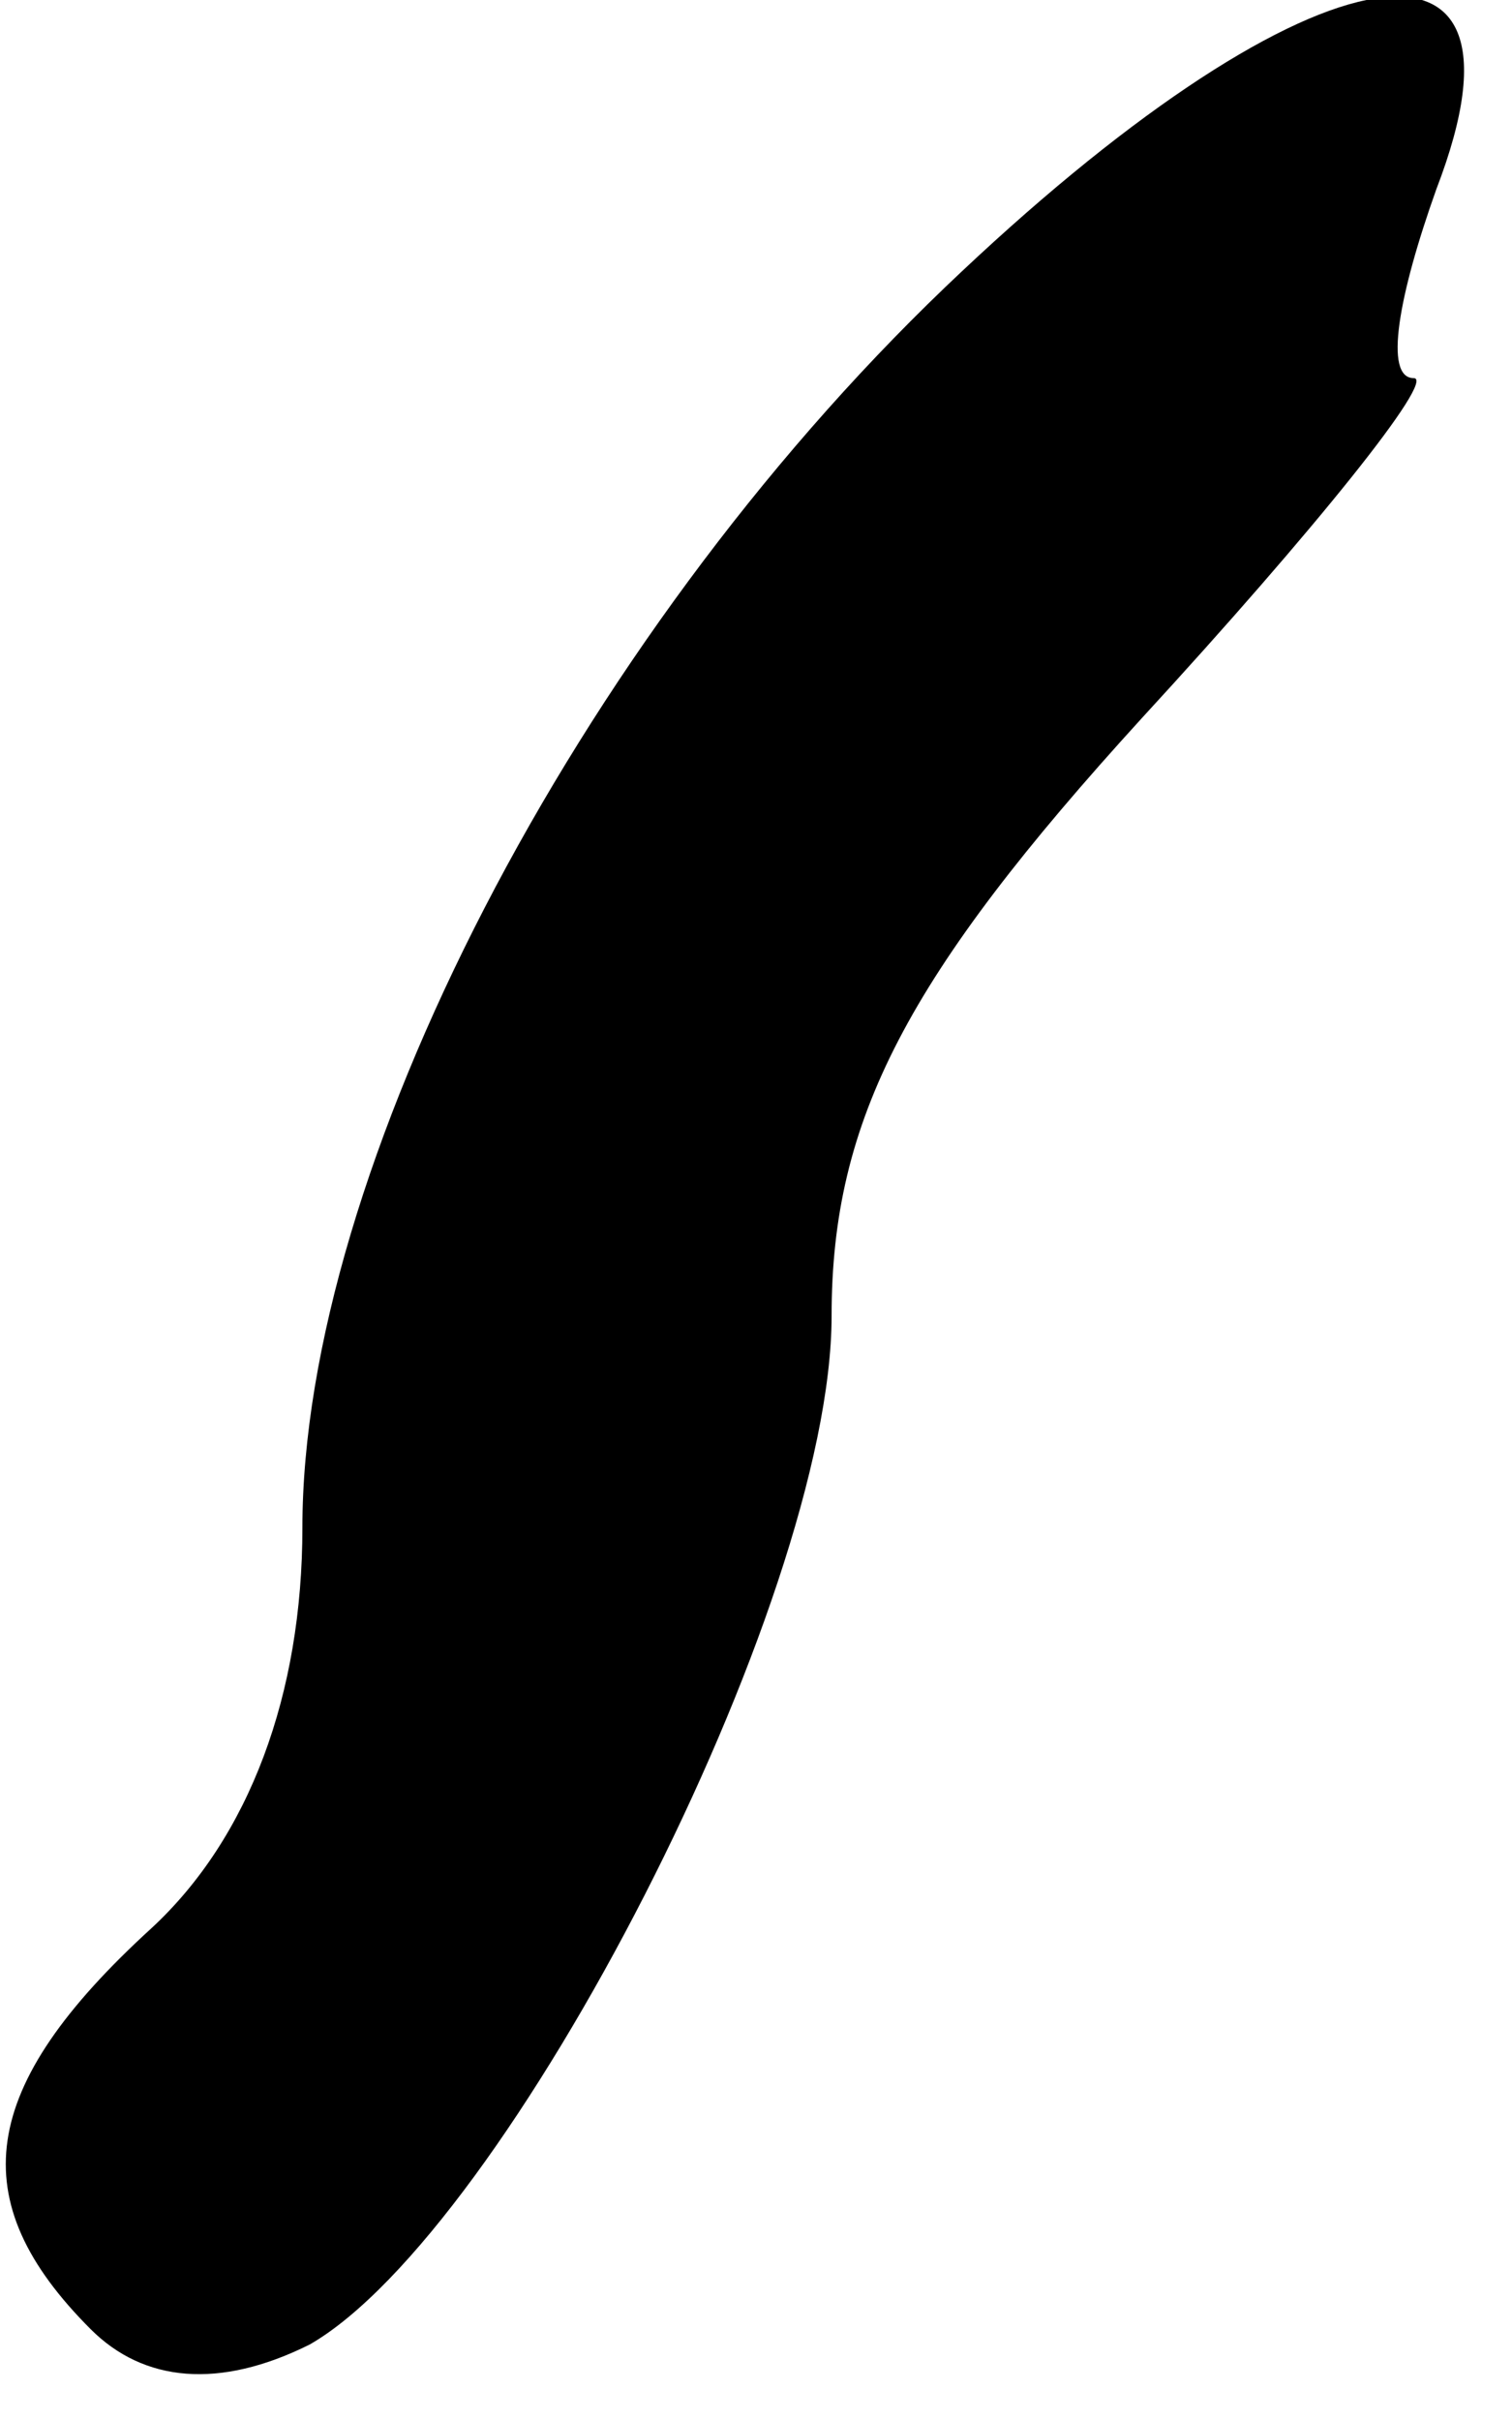 <?xml version="1.0" standalone="no"?>
<!DOCTYPE svg PUBLIC "-//W3C//DTD SVG 20010904//EN"
 "http://www.w3.org/TR/2001/REC-SVG-20010904/DTD/svg10.dtd">
<svg version="1.0" xmlns="http://www.w3.org/2000/svg"
 width="20pt" height="32pt" viewBox="0 0 20 32"
 preserveAspectRatio="xMidYMid meet">
<g transform="translate(0,32) scale(0.1,-0.1)"
fill="#000000" stroke="none">
<path fill="#000000" stroke="none" d="M125 282 c-49 -47 -85 -117 -85 -164 0
-22 -7 -41 -20 -53 -23 -21 -25 -36 -8 -53 7 -7 17 -8 29 -2 26 15 69 98 69
136 0 26 10 45 41 79 23 25 39 45 36 45 -4 0 -2 11 3 25 15 39 -18 32 -65 -13z"/>
</g>
</svg>
